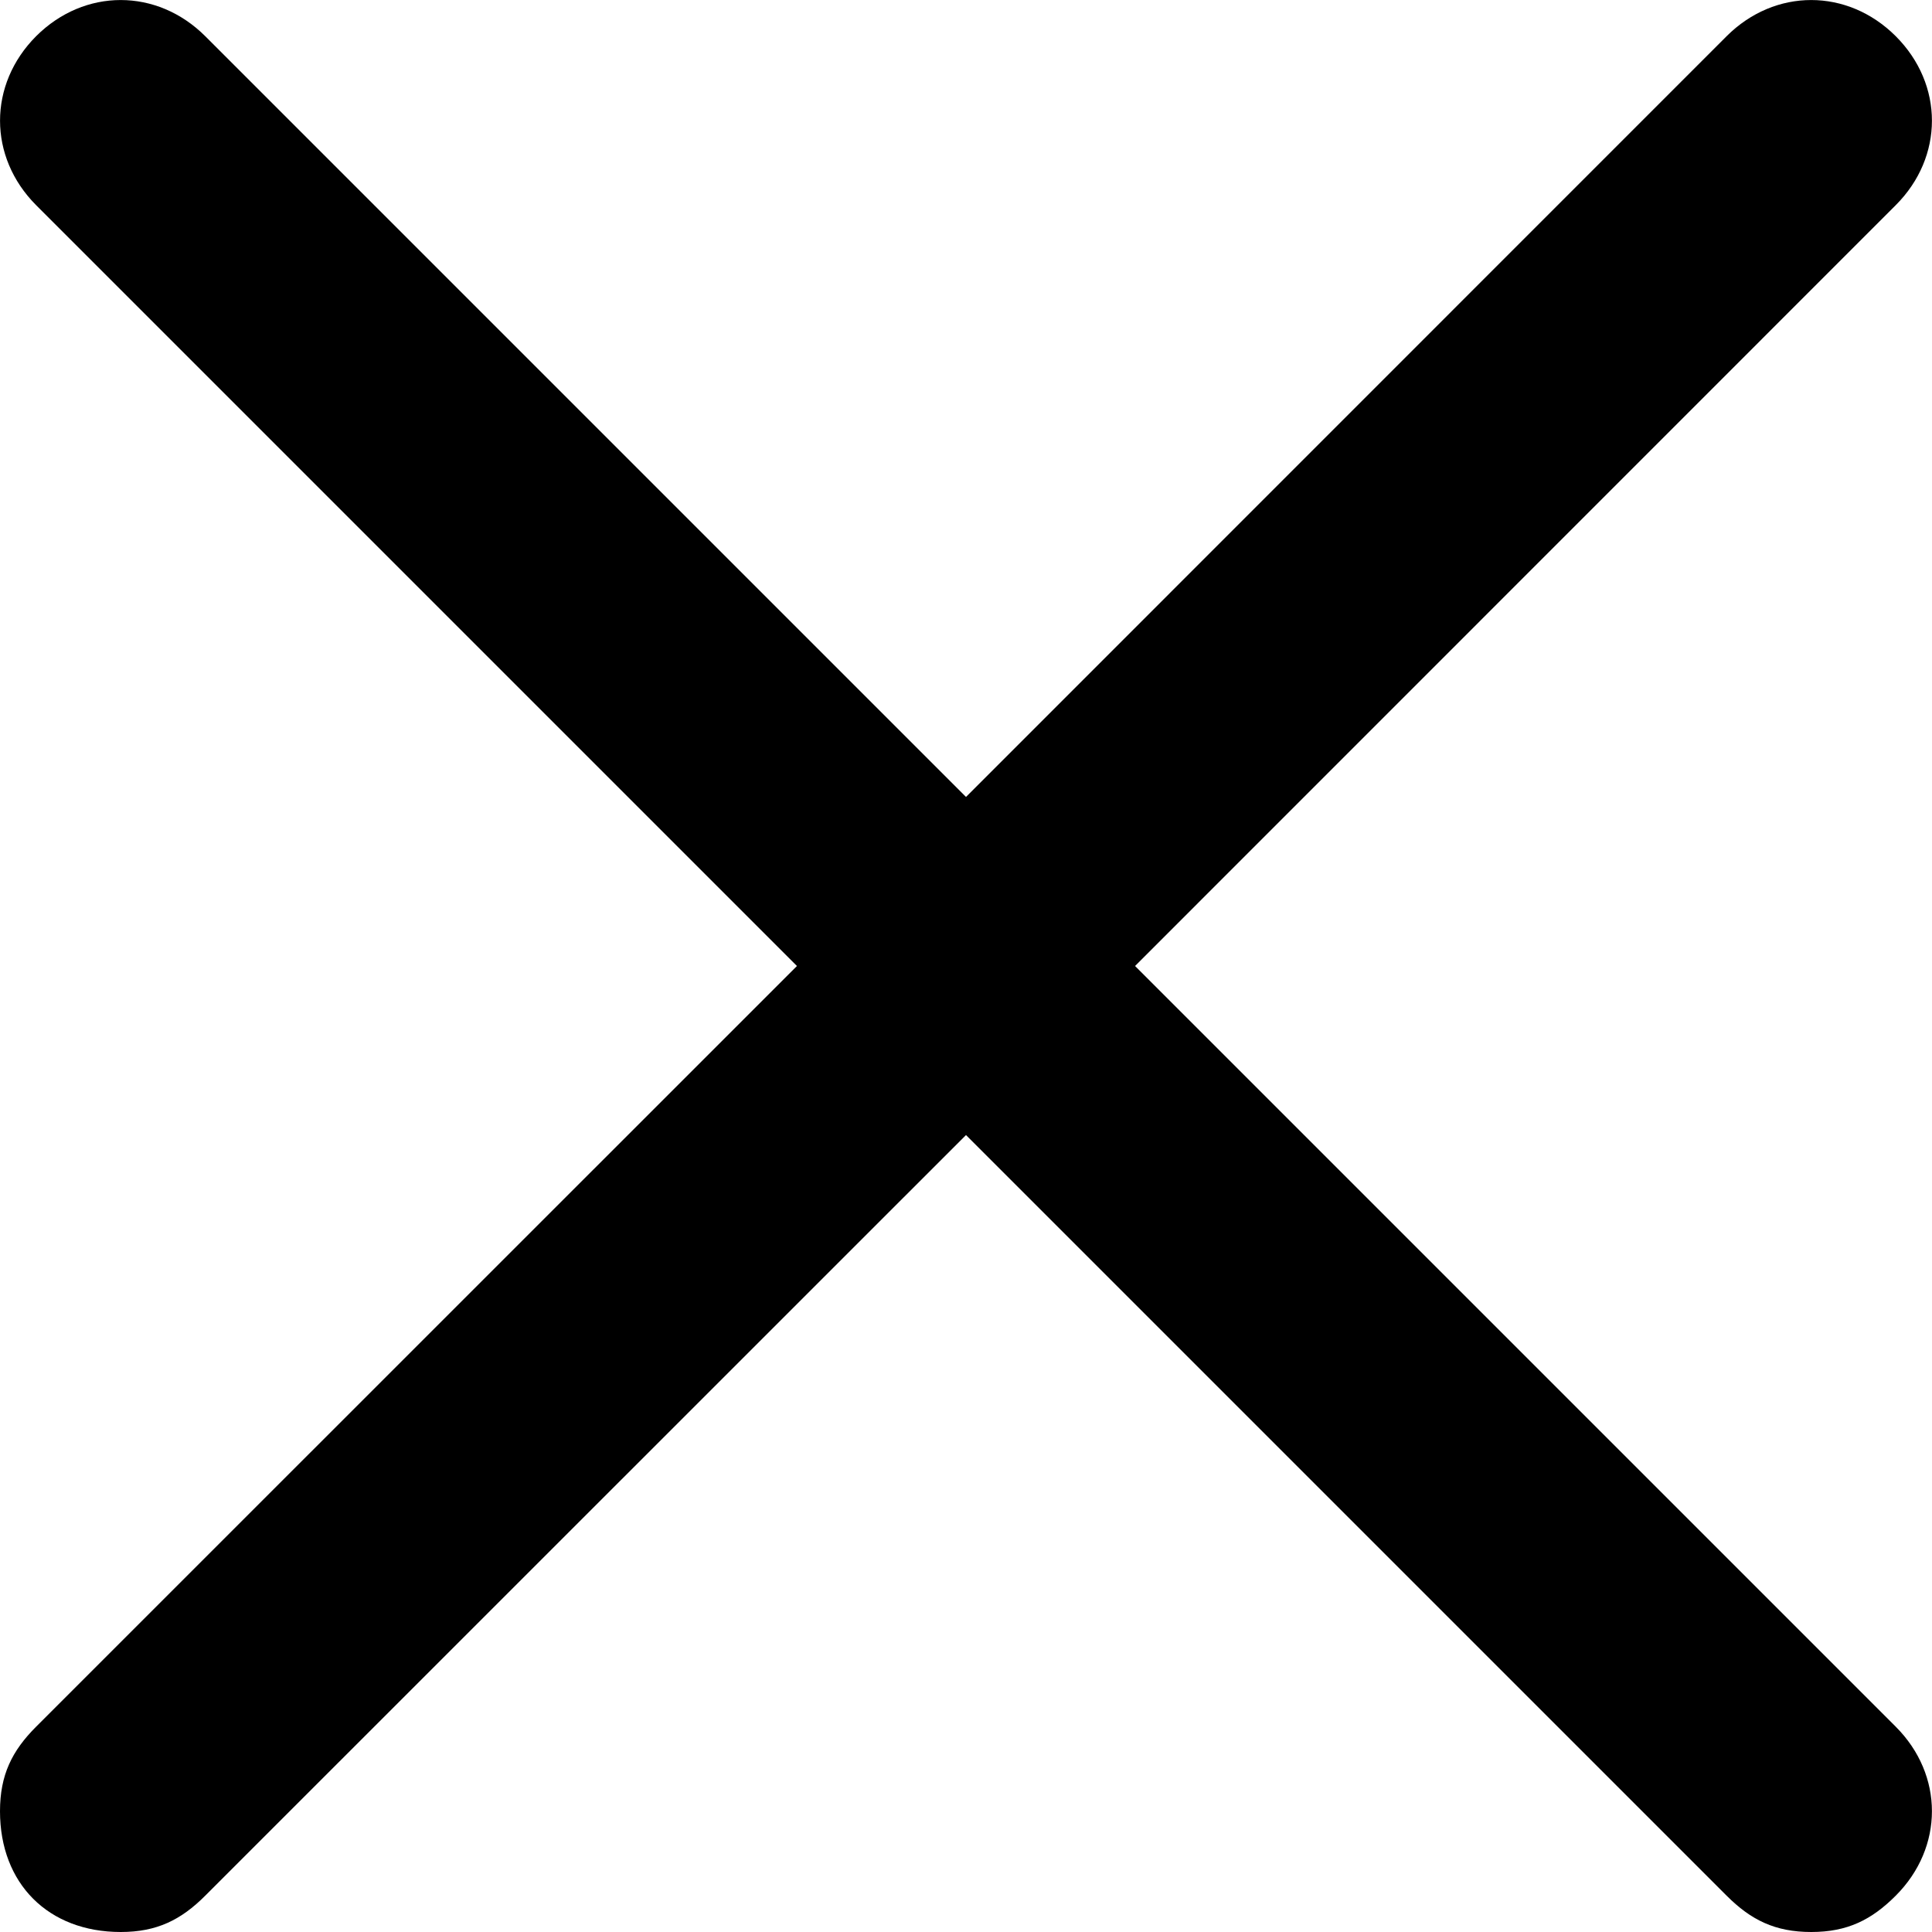 <svg width="14" height="14" viewBox="0 0 14 14" fill="none" xmlns="http://www.w3.org/2000/svg">
<path d="M8.225 7L13.737 1.487C14.087 1.137 14.087 0.612 13.737 0.262C13.387 -0.087 12.862 -0.087 12.512 0.262L7 5.775L1.487 0.262C1.137 -0.087 0.612 -0.087 0.262 0.262C-0.087 0.612 -0.087 1.137 0.262 1.487L5.775 7L0.262 12.512C0.087 12.687 0 12.862 0 13.125C0 13.65 0.35 14 0.875 14C1.137 14 1.312 13.912 1.487 13.737L7 8.225L12.512 13.737C12.687 13.912 12.862 14 13.125 14C13.387 14 13.562 13.912 13.737 13.737C14.087 13.387 14.087 12.862 13.737 12.512L8.225 7Z" fill="black"/>
</svg>
